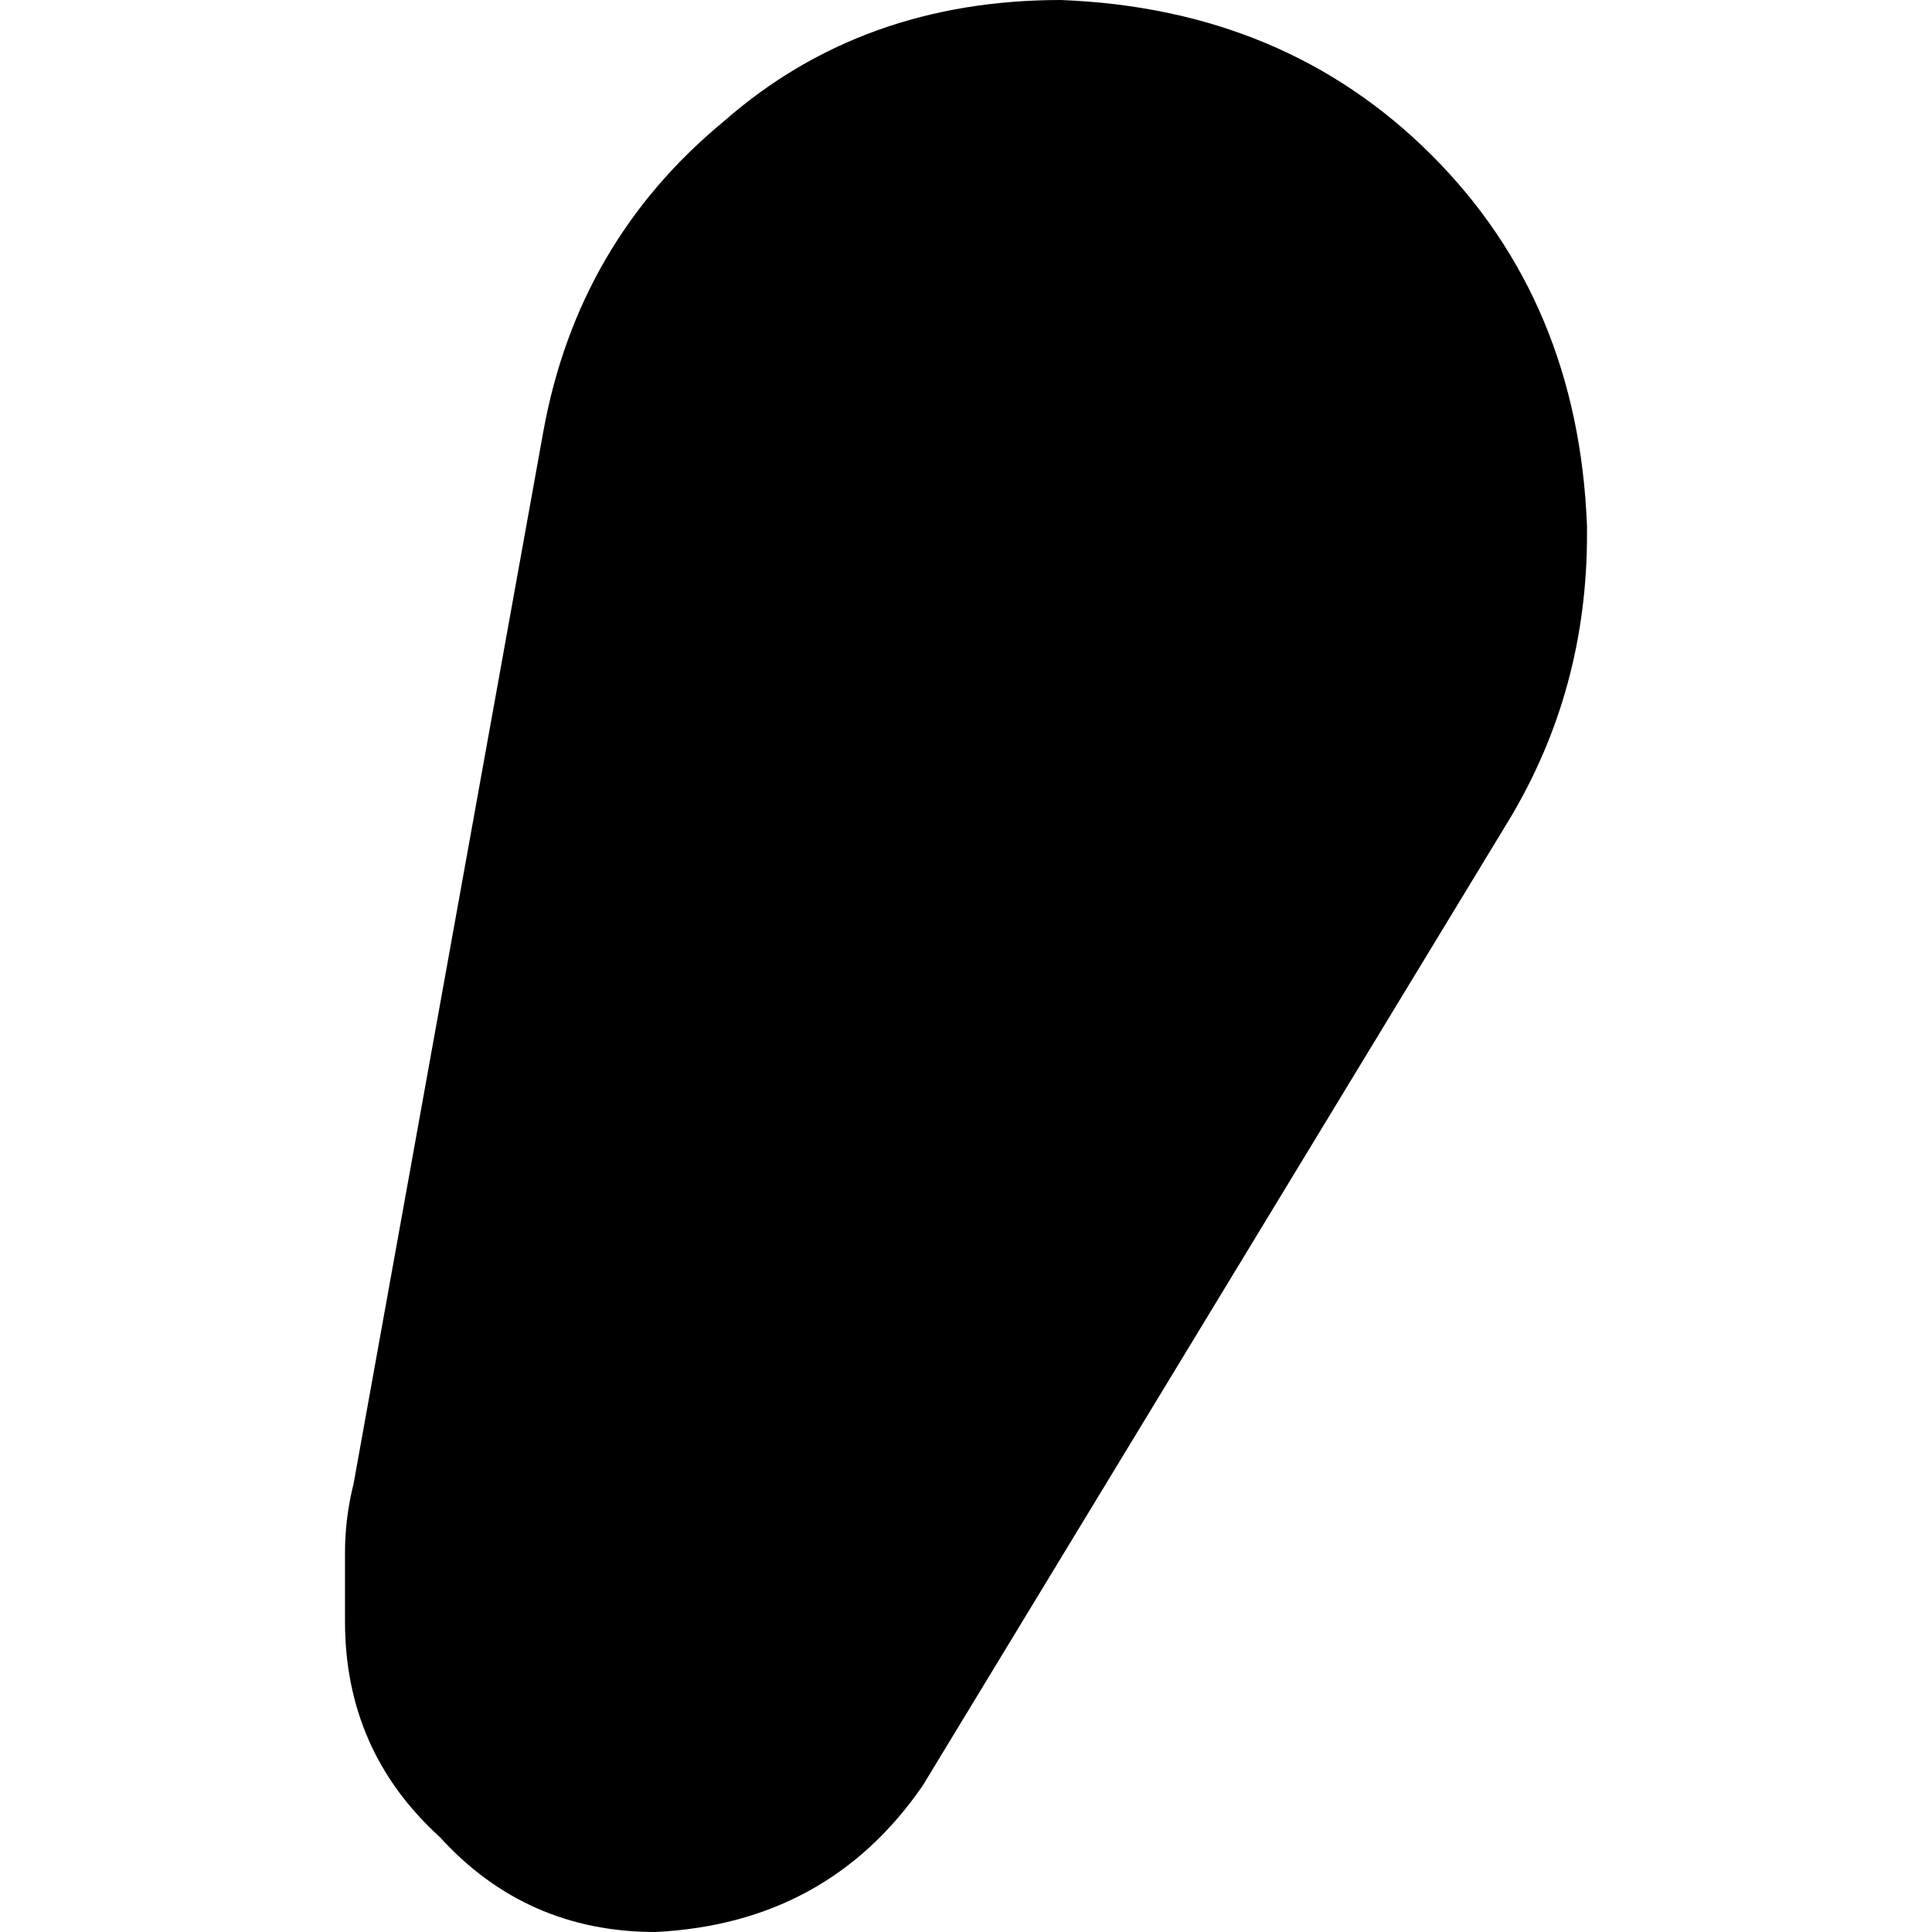 <svg xmlns="http://www.w3.org/2000/svg" viewBox="0 0 512 512">
  <path d="M 420.571 141.714 L 420.571 139.429 L 420.571 141.714 L 420.571 139.429 Q 418.286 80 379.429 41.143 Q 340.571 2.286 281.143 0 Q 228.571 0 192 32 Q 153.143 64 144 114.286 L 93.714 393.143 L 93.714 393.143 Q 91.429 402.286 91.429 411.429 L 91.429 429.714 L 91.429 429.714 Q 91.429 464 116.571 486.857 Q 139.429 512 173.714 512 Q 219.429 509.714 244.571 473.143 L 400 217.143 L 400 217.143 Q 420.571 182.857 420.571 141.714 L 420.571 141.714 Z" />
</svg>
